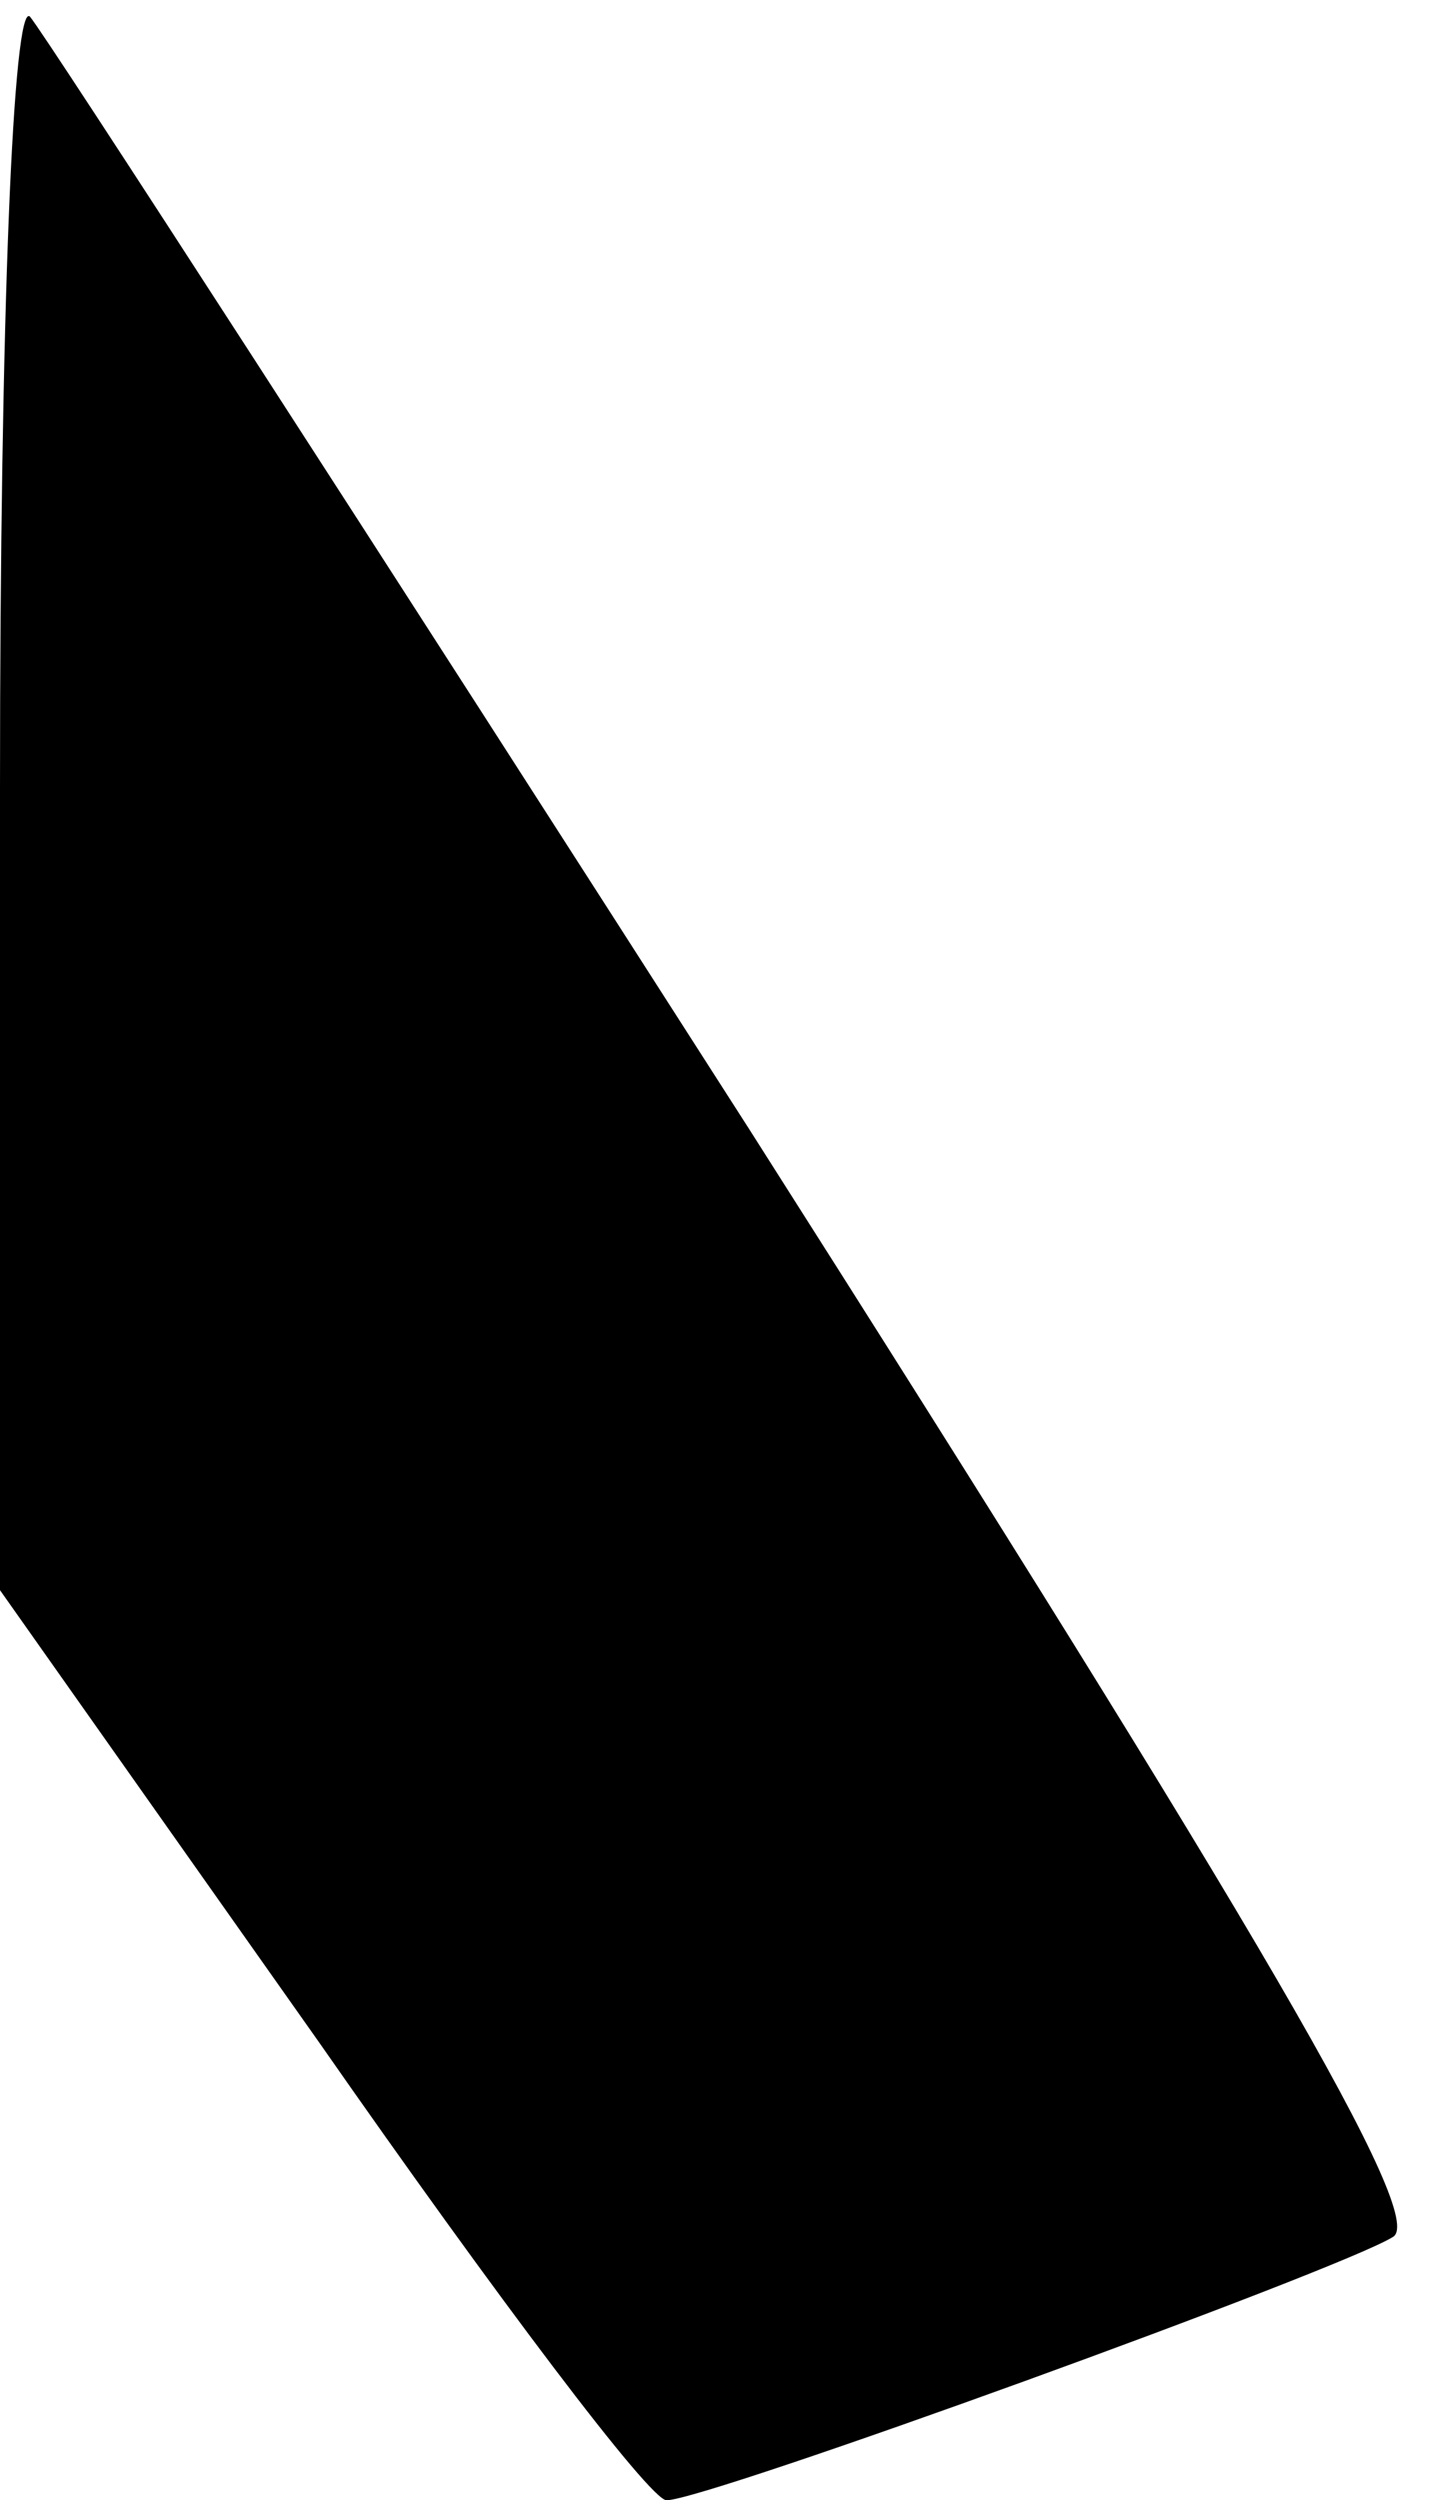 <?xml version="1.0" standalone="no"?>
<!DOCTYPE svg PUBLIC "-//W3C//DTD SVG 20010904//EN"
 "http://www.w3.org/TR/2001/REC-SVG-20010904/DTD/svg10.dtd">
<svg version="1.0" xmlns="http://www.w3.org/2000/svg"
 width="43pt" height="75pt" viewBox="0 0 43 75"
 preserveAspectRatio="xMidYMid meet">
<g transform="translate(0,75) scale(0.1,-0.1)"
fill="#000000" stroke="none">
<path fill="#000000" stroke="none" d="M0 514 l0 -241 96 -136 c53 -76 99
-137 104 -137 12 0 202 69 218 79 10 6 -39 90 -193 332 -114 178 -211 328
-216 334 -5 5 -9 -89 -9 -231z"/>
</g>
</svg>
